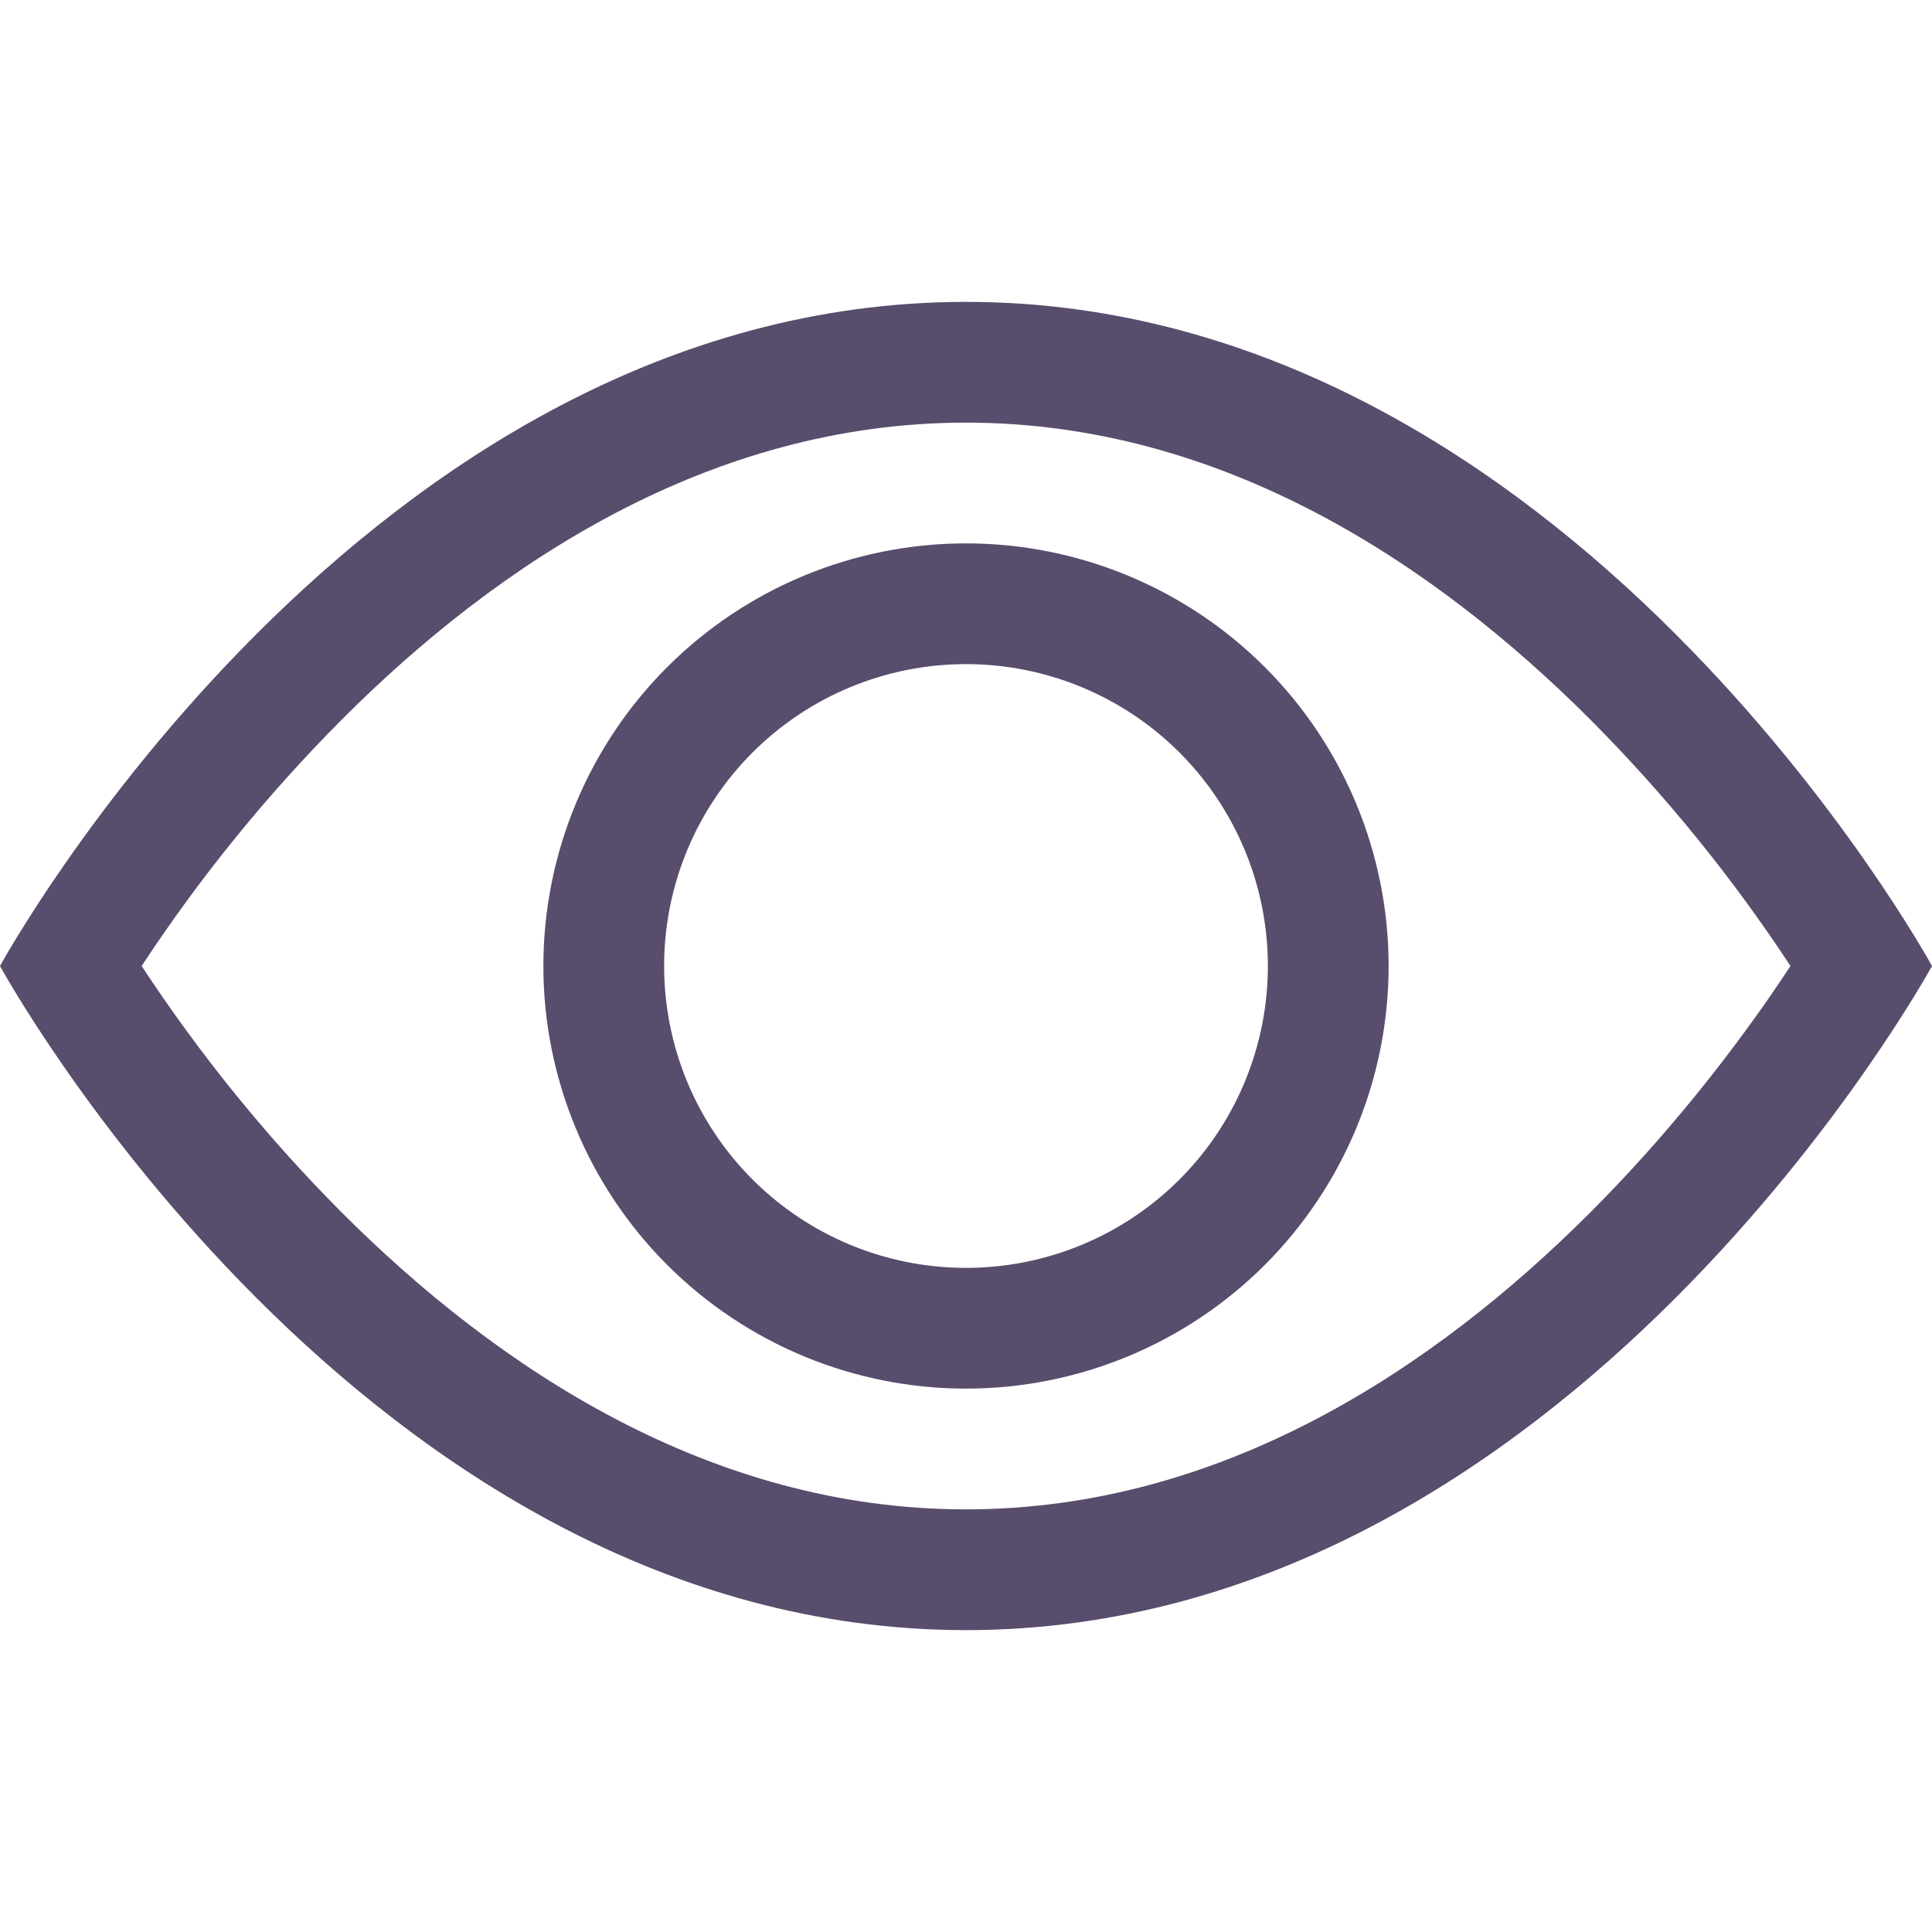 <svg width="16" height="16" viewBox="0 0 16 16" fill="none" xmlns="http://www.w3.org/2000/svg">
<path d="M16 8C16 8 13 2.5 8 2.5C3 2.5 0 8 0 8C0 8 3 13.5 8 13.5C13 13.5 16 8 16 8ZM1.173 8C1.656 7.265 2.212 6.58 2.833 5.957C4.12 4.668 5.88 3.5 8 3.5C10.12 3.5 11.879 4.668 13.168 5.957C13.789 6.58 14.345 7.265 14.828 8C14.771 8.087 14.706 8.183 14.633 8.288C14.298 8.768 13.803 9.408 13.168 10.043C11.879 11.332 10.119 12.5 8 12.5C5.881 12.5 4.121 11.332 2.832 10.043C2.211 9.42 1.656 8.735 1.173 8Z" fill="#584D6D"/>
<path d="M8 5.5C7.337 5.5 6.701 5.763 6.232 6.232C5.763 6.701 5.5 7.337 5.5 8C5.5 8.663 5.763 9.299 6.232 9.768C6.701 10.237 7.337 10.5 8 10.5C8.663 10.5 9.299 10.237 9.768 9.768C10.237 9.299 10.5 8.663 10.5 8C10.5 7.337 10.237 6.701 9.768 6.232C9.299 5.763 8.663 5.5 8 5.5ZM4.5 8C4.5 7.072 4.869 6.181 5.525 5.525C6.181 4.869 7.072 4.5 8 4.5C8.928 4.5 9.819 4.869 10.475 5.525C11.131 6.181 11.5 7.072 11.5 8C11.5 8.928 11.131 9.819 10.475 10.475C9.819 11.131 8.928 11.5 8 11.5C7.072 11.5 6.181 11.131 5.525 10.475C4.869 9.819 4.5 8.928 4.5 8Z" fill="#584D6D"/>
</svg>
